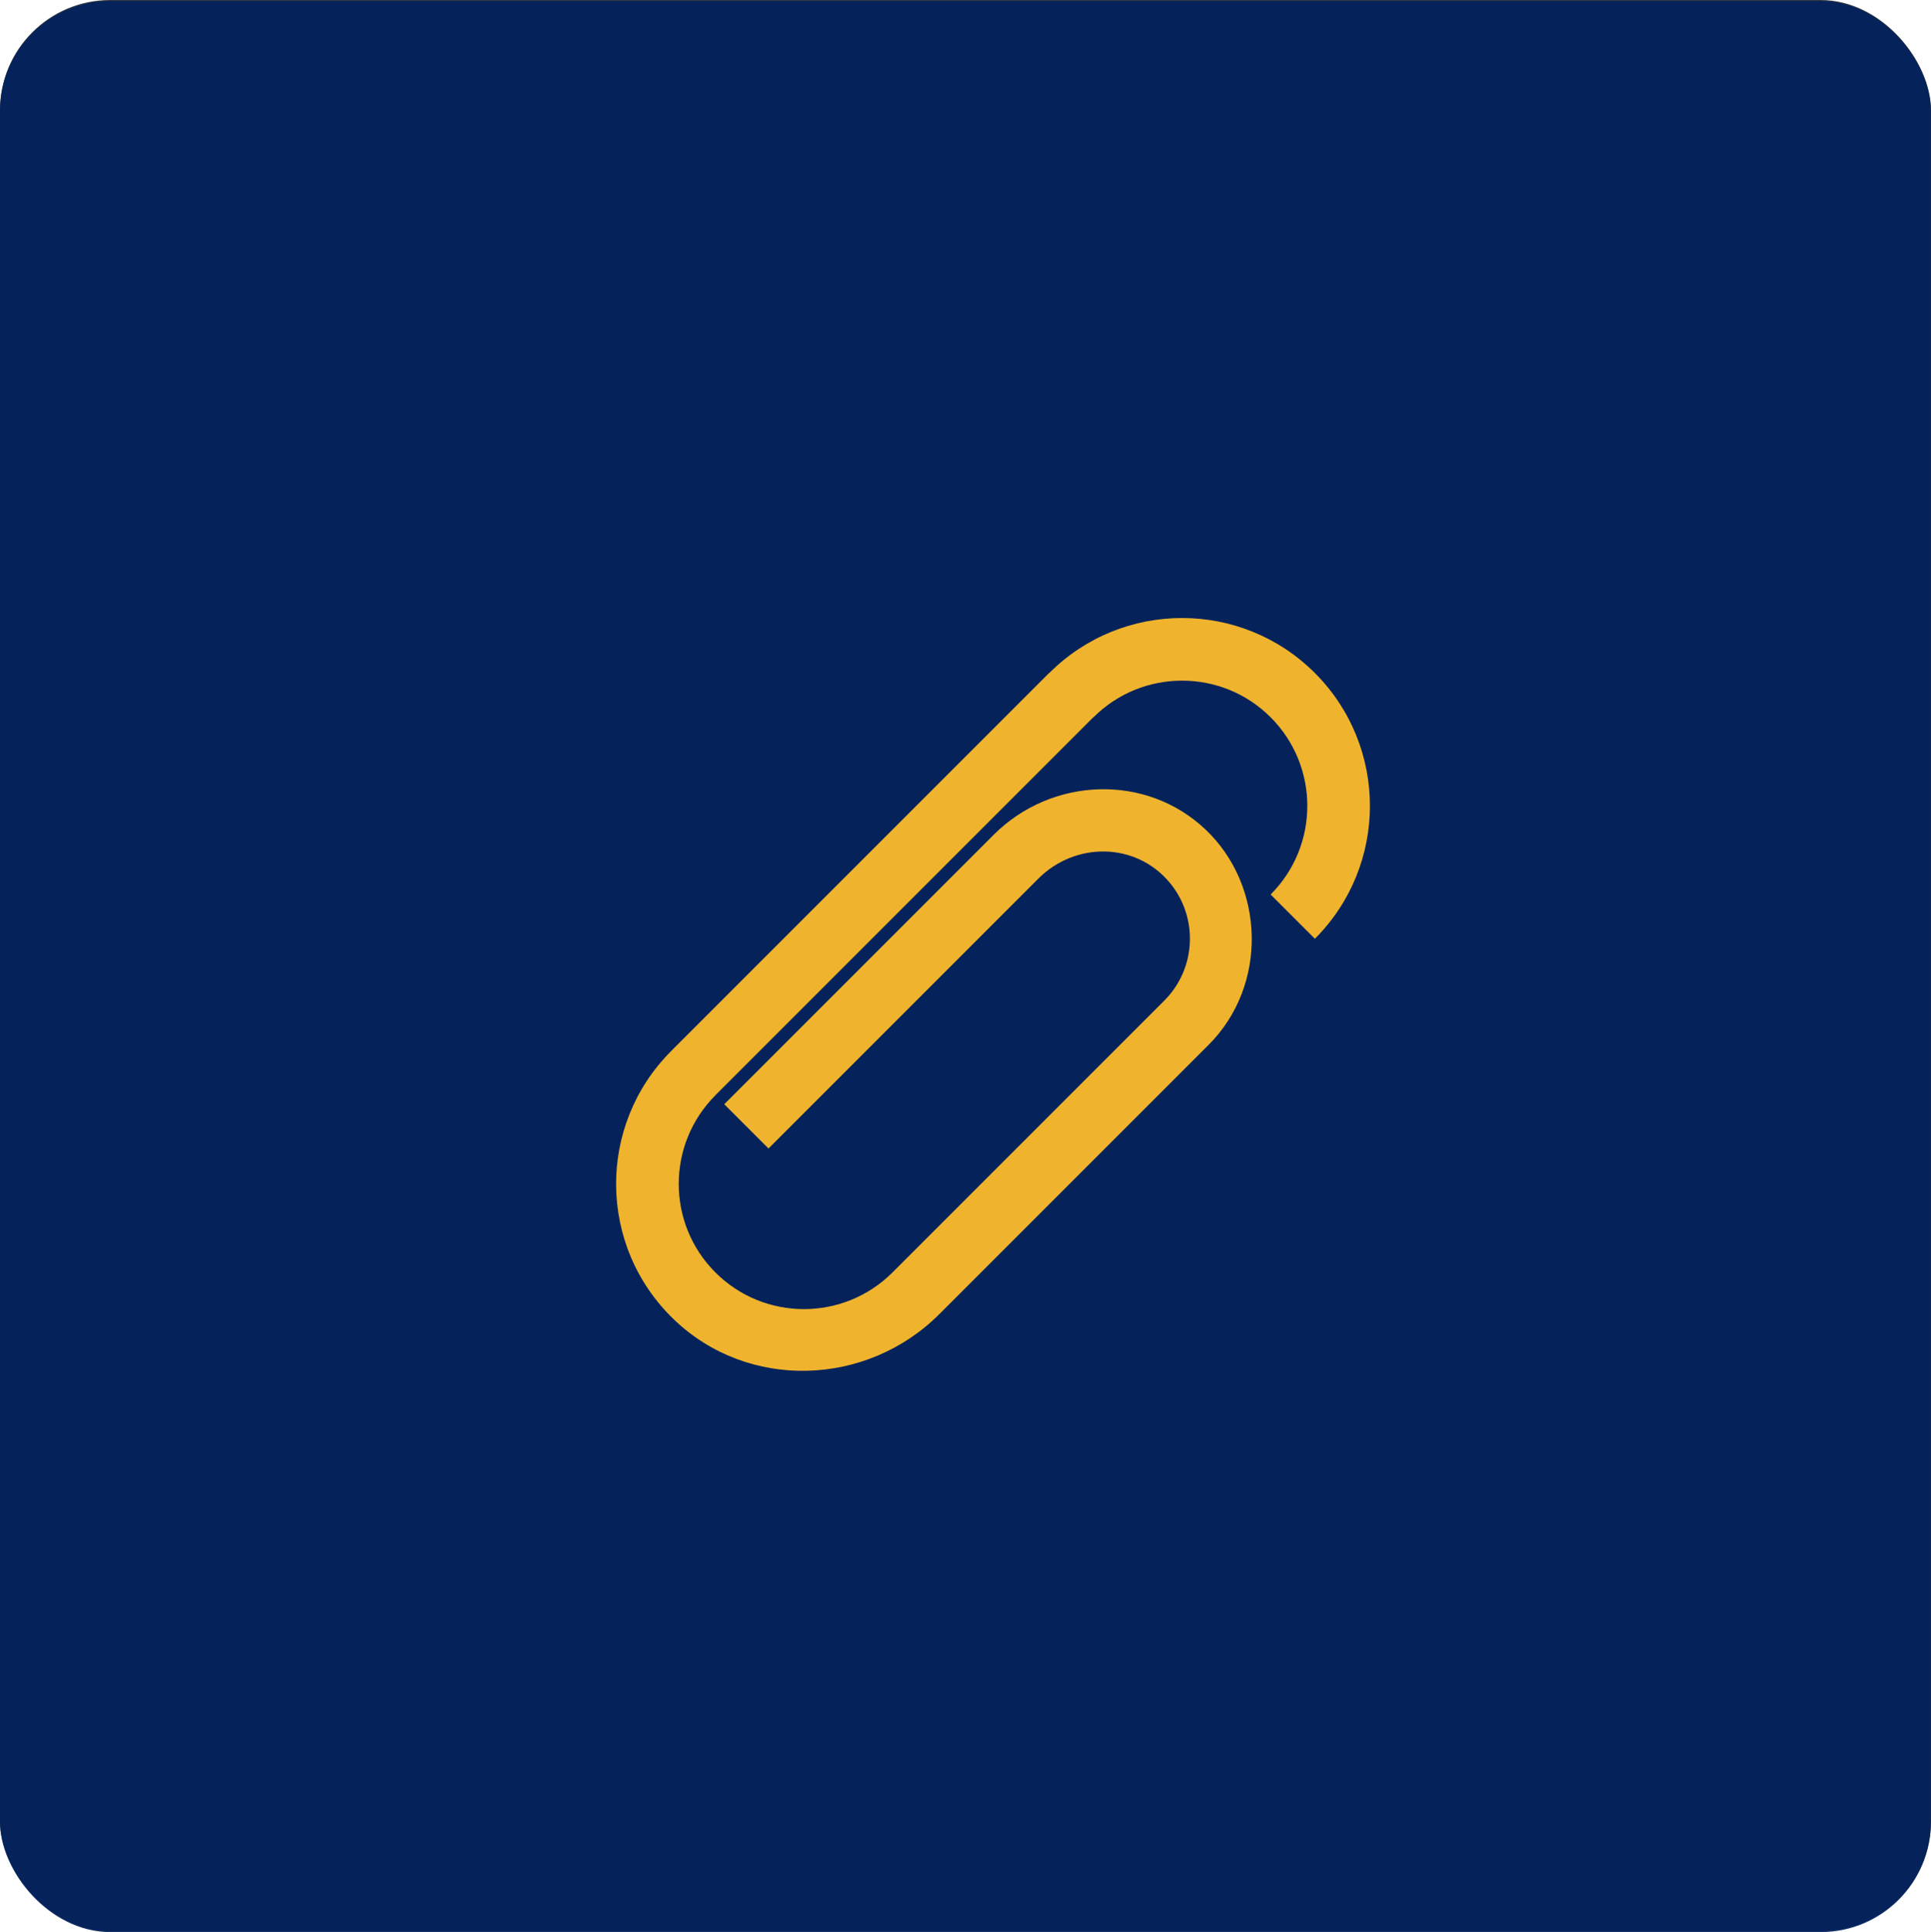 <?xml version="1.0" encoding="UTF-8"?>
<svg id="Layer_2" data-name="Layer 2" xmlns="http://www.w3.org/2000/svg" xmlns:xlink="http://www.w3.org/1999/xlink" viewBox="0 0 350.35 350.51">
  <defs>
    <style>
      .cls-1 {
        fill: #323942;
      }

      .cls-1, .cls-2, .cls-3 {
        stroke-width: 0px;
      }

      .cls-2 {
        fill: #efb32e;
        filter: url(#drop-shadow-1);
      }

      .cls-3 {
        fill: #00215e;
        opacity: .9;
      }
    </style>
    <filter id="drop-shadow-1" filterUnits="userSpaceOnUse">
      <feOffset dx="5" dy="5"/>
      <feGaussianBlur result="blur" stdDeviation="3"/>
      <feFlood flood-color="#000" flood-opacity=".8"/>
      <feComposite in2="blur" operator="in"/>
      <feComposite in="SourceGraphic"/>
    </filter>
  </defs>
  <g id="Layer_1-2" data-name="Layer 1">
    <g>
      <rect class="cls-1" x="0" width="350.34" height="350.34" rx="20" ry="20"/>
      <g>
        <rect class="cls-3" y=".17" width="350.34" height="350.34" rx="20" ry="20"/>
        <path class="cls-2" d="M214.27,184.56l-48.84,48.84c-13.2,13.2-34.73,13.89-48.18.95-13.8-13.27-13.95-35.2-.48-48.67h-.01s68.59-68.6,68.59-68.6l.02.02c13.31-13.31,34.89-13.31,48.2,0,13.3,13.3,13.31,34.85.03,48.17-.02.02-.05.02-.07,0l-7.96-7.96v-.07c8.84-8.88,8.83-23.24-.03-32.11s-23.27-8.87-32.14,0l-.02-.02-68.59,68.59h.01c-8.87,8.89-8.87,23.27,0,32.14,8.87,8.87,23.25,8.87,32.13,0l49.31-49.31c5.9-5.9,6.19-15.29.88-21.53-6.14-7.22-17.02-7.31-23.72-.61l-48.93,48.93s-.05.02-.07,0l-7.96-7.96s-.02-.05,0-.07l48.84-48.84c10.52-10.52,27.67-11.19,38.46-.95s11.35,28.25.53,39.07Z"/>
      </g>
    </g>
  </g>
</svg>